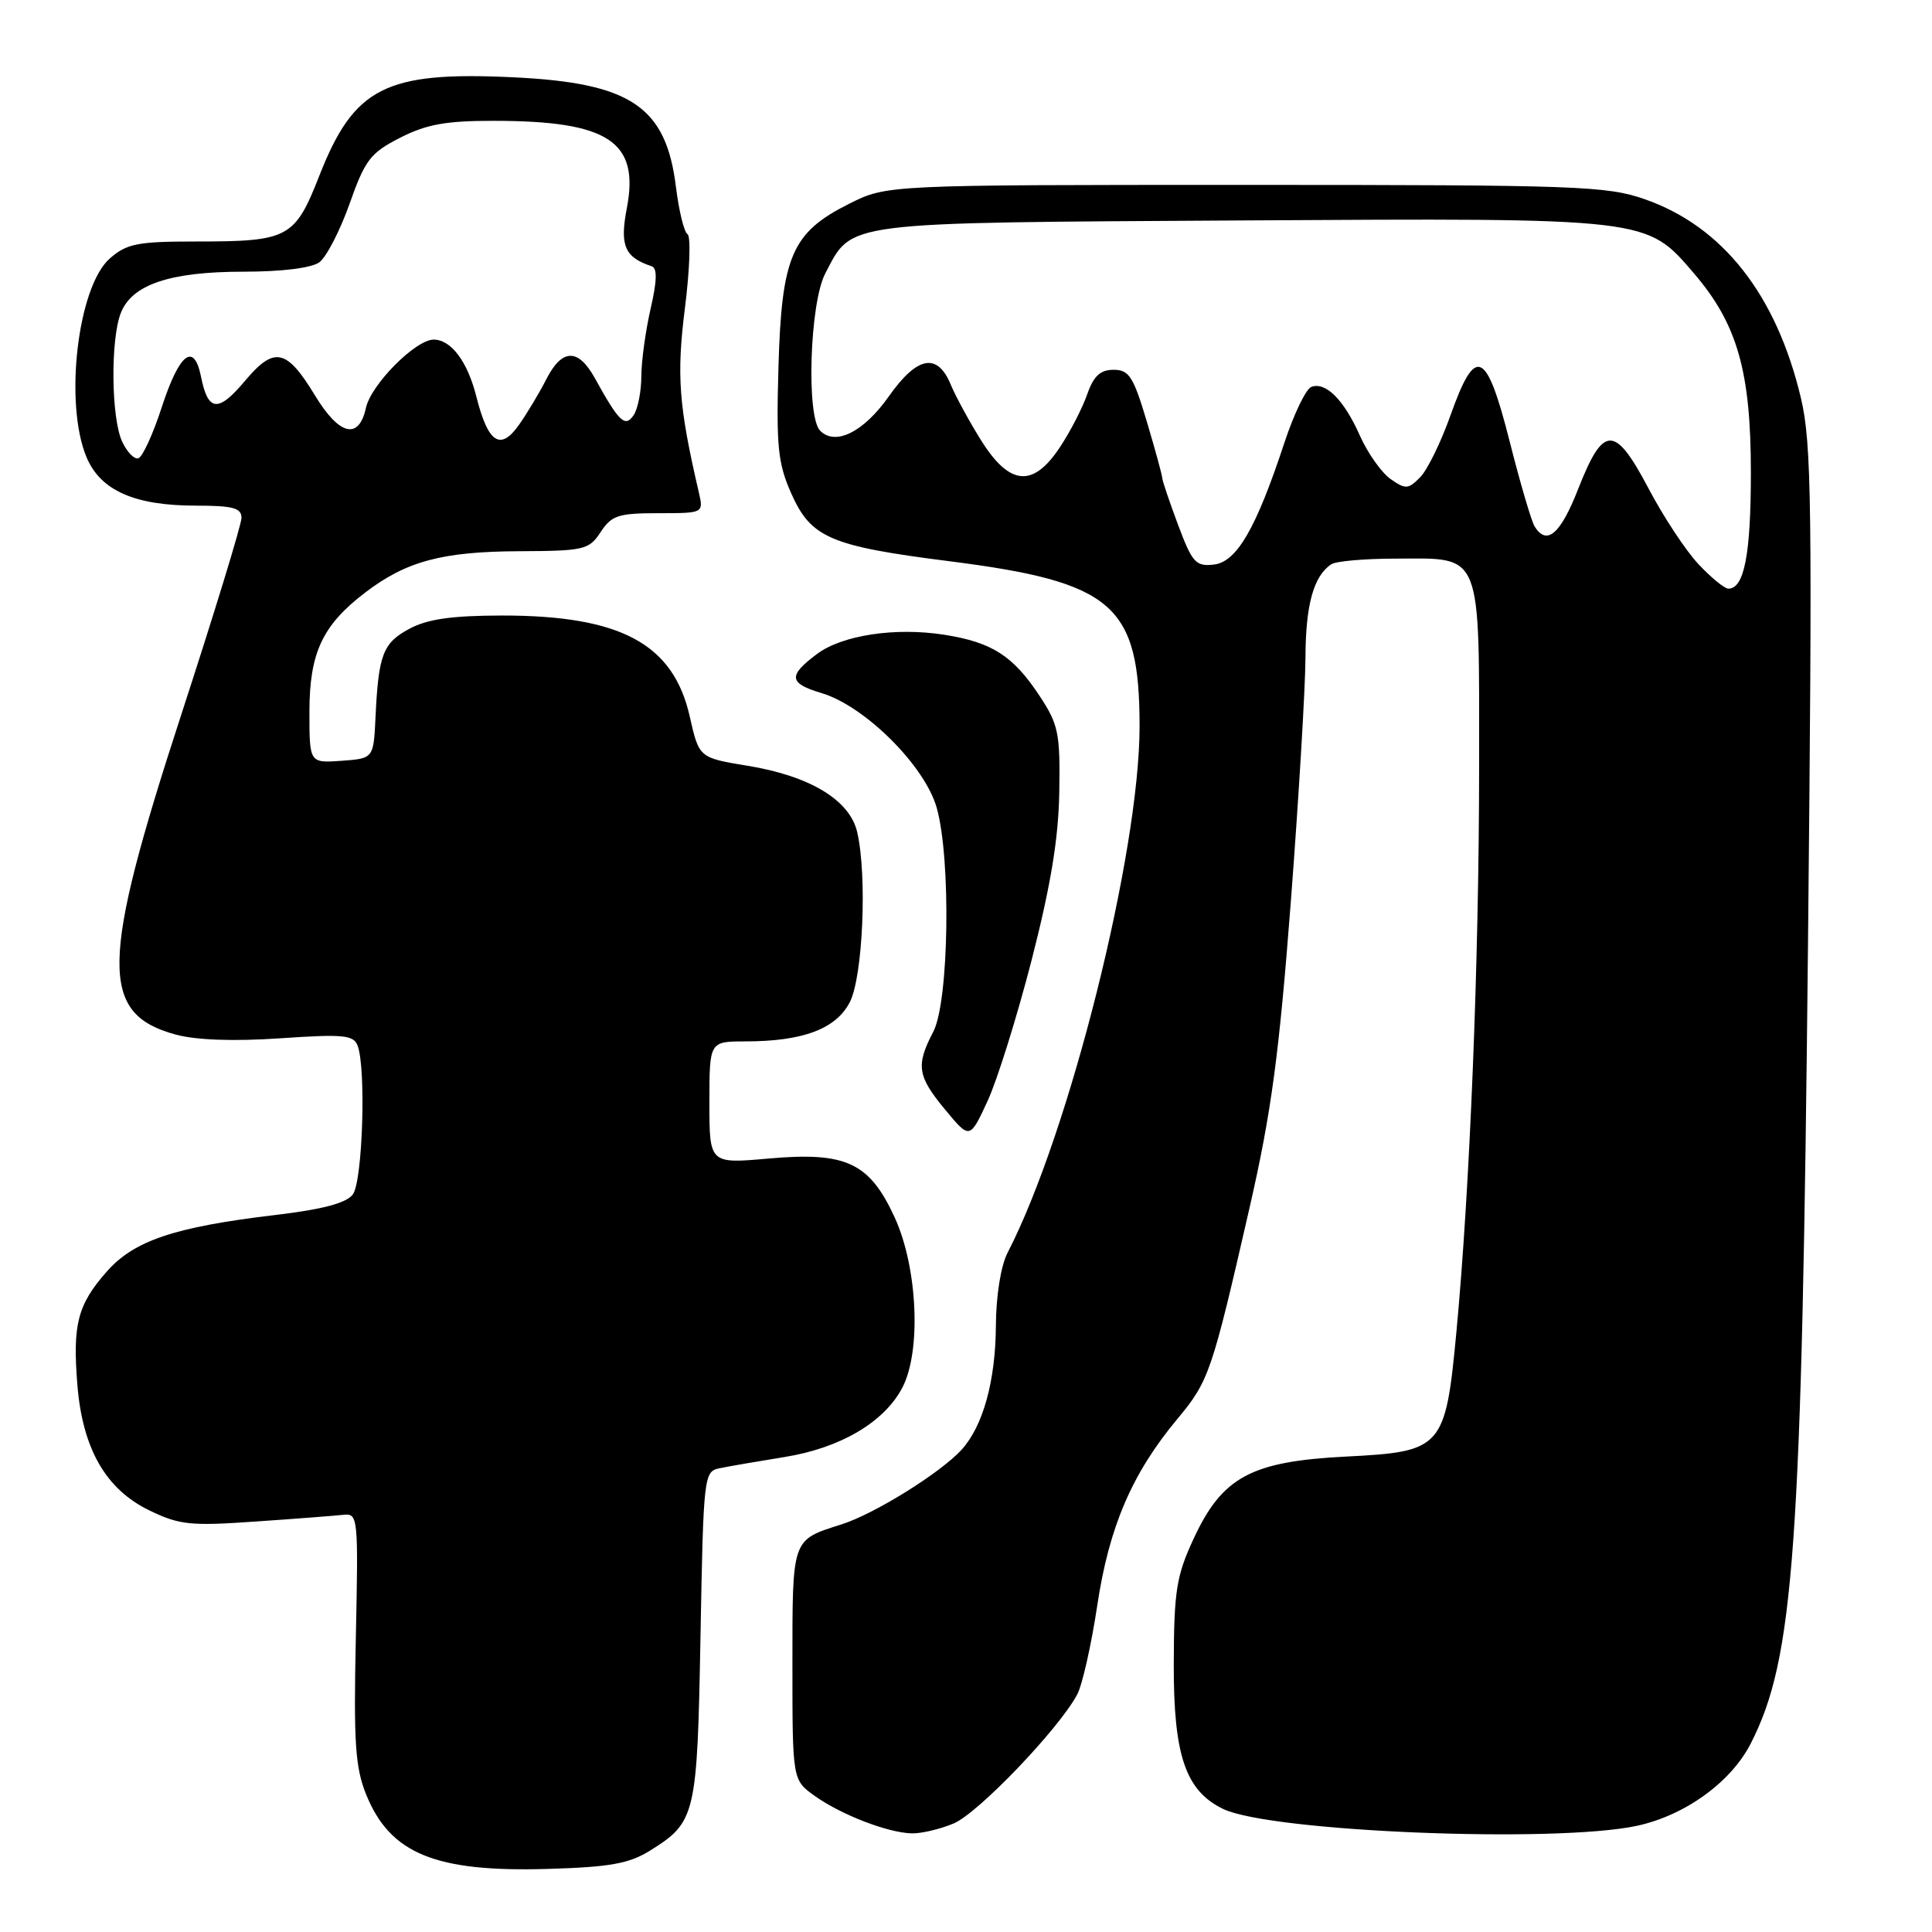 <?xml version="1.0" encoding="UTF-8" standalone="no"?>
<!DOCTYPE svg PUBLIC "-//W3C//DTD SVG 1.1//EN" "http://www.w3.org/Graphics/SVG/1.1/DTD/svg11.dtd" >
<svg xmlns="http://www.w3.org/2000/svg" xmlns:xlink="http://www.w3.org/1999/xlink" version="1.1" viewBox="0 0 256 256">
 <g >
 <path fill="currentColor"
d=" M 86.11 245.23 C 92.20 241.43 92.39 240.64 92.82 216.74 C 93.21 195.46 93.27 194.97 95.36 194.55 C 96.54 194.30 100.39 193.64 103.92 193.07 C 111.38 191.87 117.21 188.43 119.59 183.82 C 122.09 178.99 121.58 167.95 118.57 161.36 C 115.22 154.05 112.14 152.60 101.87 153.51 C 94.00 154.21 94.00 154.21 94.00 146.10 C 94.00 138.00 94.00 138.00 98.75 137.99 C 106.39 137.99 110.77 136.34 112.60 132.80 C 114.33 129.45 114.92 116.09 113.59 110.29 C 112.62 106.02 107.35 102.83 99.07 101.47 C 92.63 100.41 92.63 100.41 91.40 94.96 C 89.23 85.30 82.25 81.55 66.50 81.56 C 59.89 81.57 56.64 82.03 54.26 83.31 C 50.74 85.19 50.15 86.72 49.76 95.00 C 49.50 100.50 49.50 100.50 45.25 100.81 C 41.00 101.11 41.00 101.11 41.00 94.31 C 41.01 86.49 42.72 82.84 48.41 78.50 C 53.83 74.37 58.58 73.09 68.73 73.04 C 77.44 73.00 78.04 72.86 79.59 70.50 C 81.04 68.29 81.93 68.00 87.23 68.00 C 93.23 68.00 93.23 68.00 92.60 65.25 C 89.93 53.75 89.63 49.75 90.76 40.79 C 91.40 35.72 91.55 31.33 91.10 31.03 C 90.64 30.74 89.96 27.94 89.57 24.80 C 88.26 14.11 83.61 10.98 67.97 10.24 C 51.10 9.44 46.92 11.56 42.33 23.24 C 39.07 31.56 38.25 32.00 25.99 32.00 C 18.21 32.00 16.80 32.28 14.55 34.25 C 10.29 37.99 8.48 53.43 11.46 60.57 C 13.31 65.00 17.83 67.00 25.97 67.00 C 30.84 67.00 32.00 67.31 32.00 68.61 C 32.00 69.49 28.40 81.25 24.00 94.75 C 13.28 127.63 13.17 134.34 23.29 137.09 C 25.98 137.82 30.97 138.00 37.13 137.58 C 45.47 137.01 46.84 137.14 47.38 138.54 C 48.53 141.54 48.05 156.55 46.75 158.27 C 45.88 159.42 42.75 160.25 36.50 160.99 C 23.11 162.58 17.74 164.39 14.12 168.52 C 10.28 172.89 9.61 175.49 10.25 183.48 C 10.93 191.96 14.01 197.34 19.80 200.14 C 23.76 202.06 25.23 202.22 33.86 201.61 C 39.16 201.25 44.40 200.84 45.50 200.72 C 47.44 200.51 47.49 200.99 47.15 217.00 C 46.85 230.85 47.07 234.19 48.51 237.76 C 51.68 245.63 57.68 248.09 72.61 247.64 C 80.81 247.40 83.35 246.94 86.11 245.23 Z  M 126.36 241.62 C 129.61 240.27 140.33 229.06 142.74 224.52 C 143.42 223.23 144.61 217.93 145.39 212.75 C 146.96 202.29 150.00 195.22 156.02 188.00 C 160.20 182.98 160.57 181.89 165.58 160.00 C 168.46 147.40 169.48 139.83 171.04 119.50 C 172.09 105.75 172.96 91.21 172.98 87.18 C 173.00 80.16 174.05 76.33 176.40 74.77 C 177.00 74.36 180.84 74.02 184.92 74.02 C 196.53 73.99 196.00 72.67 195.99 101.90 C 195.98 127.44 194.77 157.52 192.98 176.50 C 191.53 191.89 191.12 192.36 178.40 193.00 C 165.77 193.64 161.96 195.69 158.15 203.91 C 155.87 208.83 155.56 210.81 155.53 220.50 C 155.50 232.61 157.09 237.28 162.06 239.69 C 168.33 242.72 206.02 244.26 216.90 241.93 C 223.26 240.56 229.37 236.15 231.98 231.03 C 237.73 219.77 238.75 205.49 239.57 125.00 C 240.16 66.85 240.05 58.74 238.63 52.74 C 235.38 39.05 228.26 29.99 217.92 26.39 C 212.90 24.64 208.97 24.50 165.00 24.50 C 117.50 24.50 117.50 24.50 112.52 27.00 C 104.92 30.81 103.57 33.92 103.15 48.63 C 102.85 59.14 103.07 61.38 104.84 65.37 C 107.45 71.26 109.99 72.36 125.76 74.36 C 147.54 77.13 150.99 80.12 151.00 96.23 C 151.00 113.01 141.69 150.16 133.52 165.97 C 132.62 167.71 131.98 171.66 131.96 175.70 C 131.91 183.00 130.26 188.95 127.43 192.08 C 124.65 195.14 115.89 200.60 111.50 201.99 C 104.88 204.09 105.00 203.75 105.00 220.55 C 105.00 235.86 105.00 235.86 107.96 237.97 C 111.46 240.46 117.58 242.83 120.78 242.93 C 122.04 242.97 124.55 242.38 126.36 241.62 Z  M 136.70 127.20 C 139.23 117.33 140.26 111.11 140.36 104.94 C 140.49 97.15 140.25 96.00 137.75 92.21 C 134.25 86.90 131.46 85.11 125.14 84.11 C 118.66 83.09 111.61 84.15 108.25 86.66 C 104.39 89.55 104.50 90.54 108.87 91.84 C 114.60 93.56 122.52 101.44 124.11 107.00 C 126.03 113.75 125.75 132.70 123.67 136.70 C 121.33 141.18 121.55 142.59 125.25 147.05 C 128.50 150.97 128.50 150.97 130.84 145.93 C 132.13 143.16 134.76 134.73 136.70 127.20 Z  M 16.17 58.48 C 14.74 55.34 14.63 45.09 15.99 41.52 C 17.44 37.71 22.50 36.00 32.28 36.00 C 37.38 36.00 41.28 35.51 42.32 34.75 C 43.25 34.06 45.05 30.58 46.32 27.00 C 48.37 21.19 49.08 20.26 53.02 18.25 C 56.51 16.47 59.09 16.00 65.46 16.01 C 80.62 16.02 84.76 18.74 83.06 27.58 C 82.10 32.54 82.76 34.09 86.35 35.28 C 87.11 35.54 87.06 37.22 86.21 40.90 C 85.55 43.79 84.99 47.81 84.98 49.83 C 84.98 51.85 84.52 54.17 83.97 55.00 C 82.83 56.69 82.04 55.94 78.80 50.07 C 76.60 46.12 74.47 46.17 72.39 50.25 C 71.48 52.04 69.85 54.76 68.77 56.29 C 66.30 59.80 64.67 58.71 63.12 52.55 C 61.95 47.90 59.77 45.00 57.46 45.00 C 55.07 45.00 49.17 50.94 48.49 54.04 C 47.55 58.33 44.97 57.71 41.77 52.45 C 37.97 46.18 36.35 45.84 32.46 50.47 C 28.92 54.69 27.56 54.57 26.64 49.93 C 25.70 45.27 23.77 46.78 21.42 54.00 C 20.28 57.51 18.89 60.54 18.34 60.72 C 17.79 60.90 16.82 59.89 16.17 58.48 Z  M 225.05 74.75 C 223.37 72.96 220.39 68.44 218.42 64.69 C 213.97 56.26 212.46 56.27 209.13 64.76 C 206.77 70.79 204.96 72.36 203.34 69.75 C 202.92 69.06 201.43 64.00 200.04 58.50 C 196.95 46.31 195.52 45.68 192.21 55.00 C 190.94 58.58 189.13 62.29 188.17 63.25 C 186.60 64.84 186.24 64.86 184.25 63.47 C 183.05 62.62 181.22 60.03 180.19 57.72 C 178.09 52.98 175.65 50.54 173.75 51.27 C 173.05 51.54 171.45 54.85 170.20 58.63 C 166.44 70.04 163.88 74.46 160.84 74.81 C 158.45 75.08 157.98 74.57 156.09 69.52 C 154.94 66.44 154.00 63.65 154.00 63.32 C 154.00 62.99 153.08 59.63 151.96 55.86 C 150.18 49.90 149.61 49.00 147.56 49.00 C 145.79 49.00 144.91 49.82 144.06 52.25 C 143.44 54.04 141.82 57.19 140.45 59.25 C 136.91 64.61 133.83 64.38 130.09 58.49 C 128.52 56.00 126.68 52.63 125.99 50.99 C 124.21 46.67 121.54 47.18 117.76 52.54 C 114.44 57.24 110.71 59.11 108.68 57.08 C 106.81 55.21 107.30 40.17 109.34 36.26 C 112.99 29.29 111.12 29.53 164.45 29.21 C 218.71 28.89 218.12 28.82 224.48 36.25 C 230.21 42.94 232.00 49.23 232.00 62.60 C 232.00 73.47 231.12 78.00 229.02 78.00 C 228.51 78.00 226.73 76.54 225.05 74.75 Z "/>
</g>
</svg>